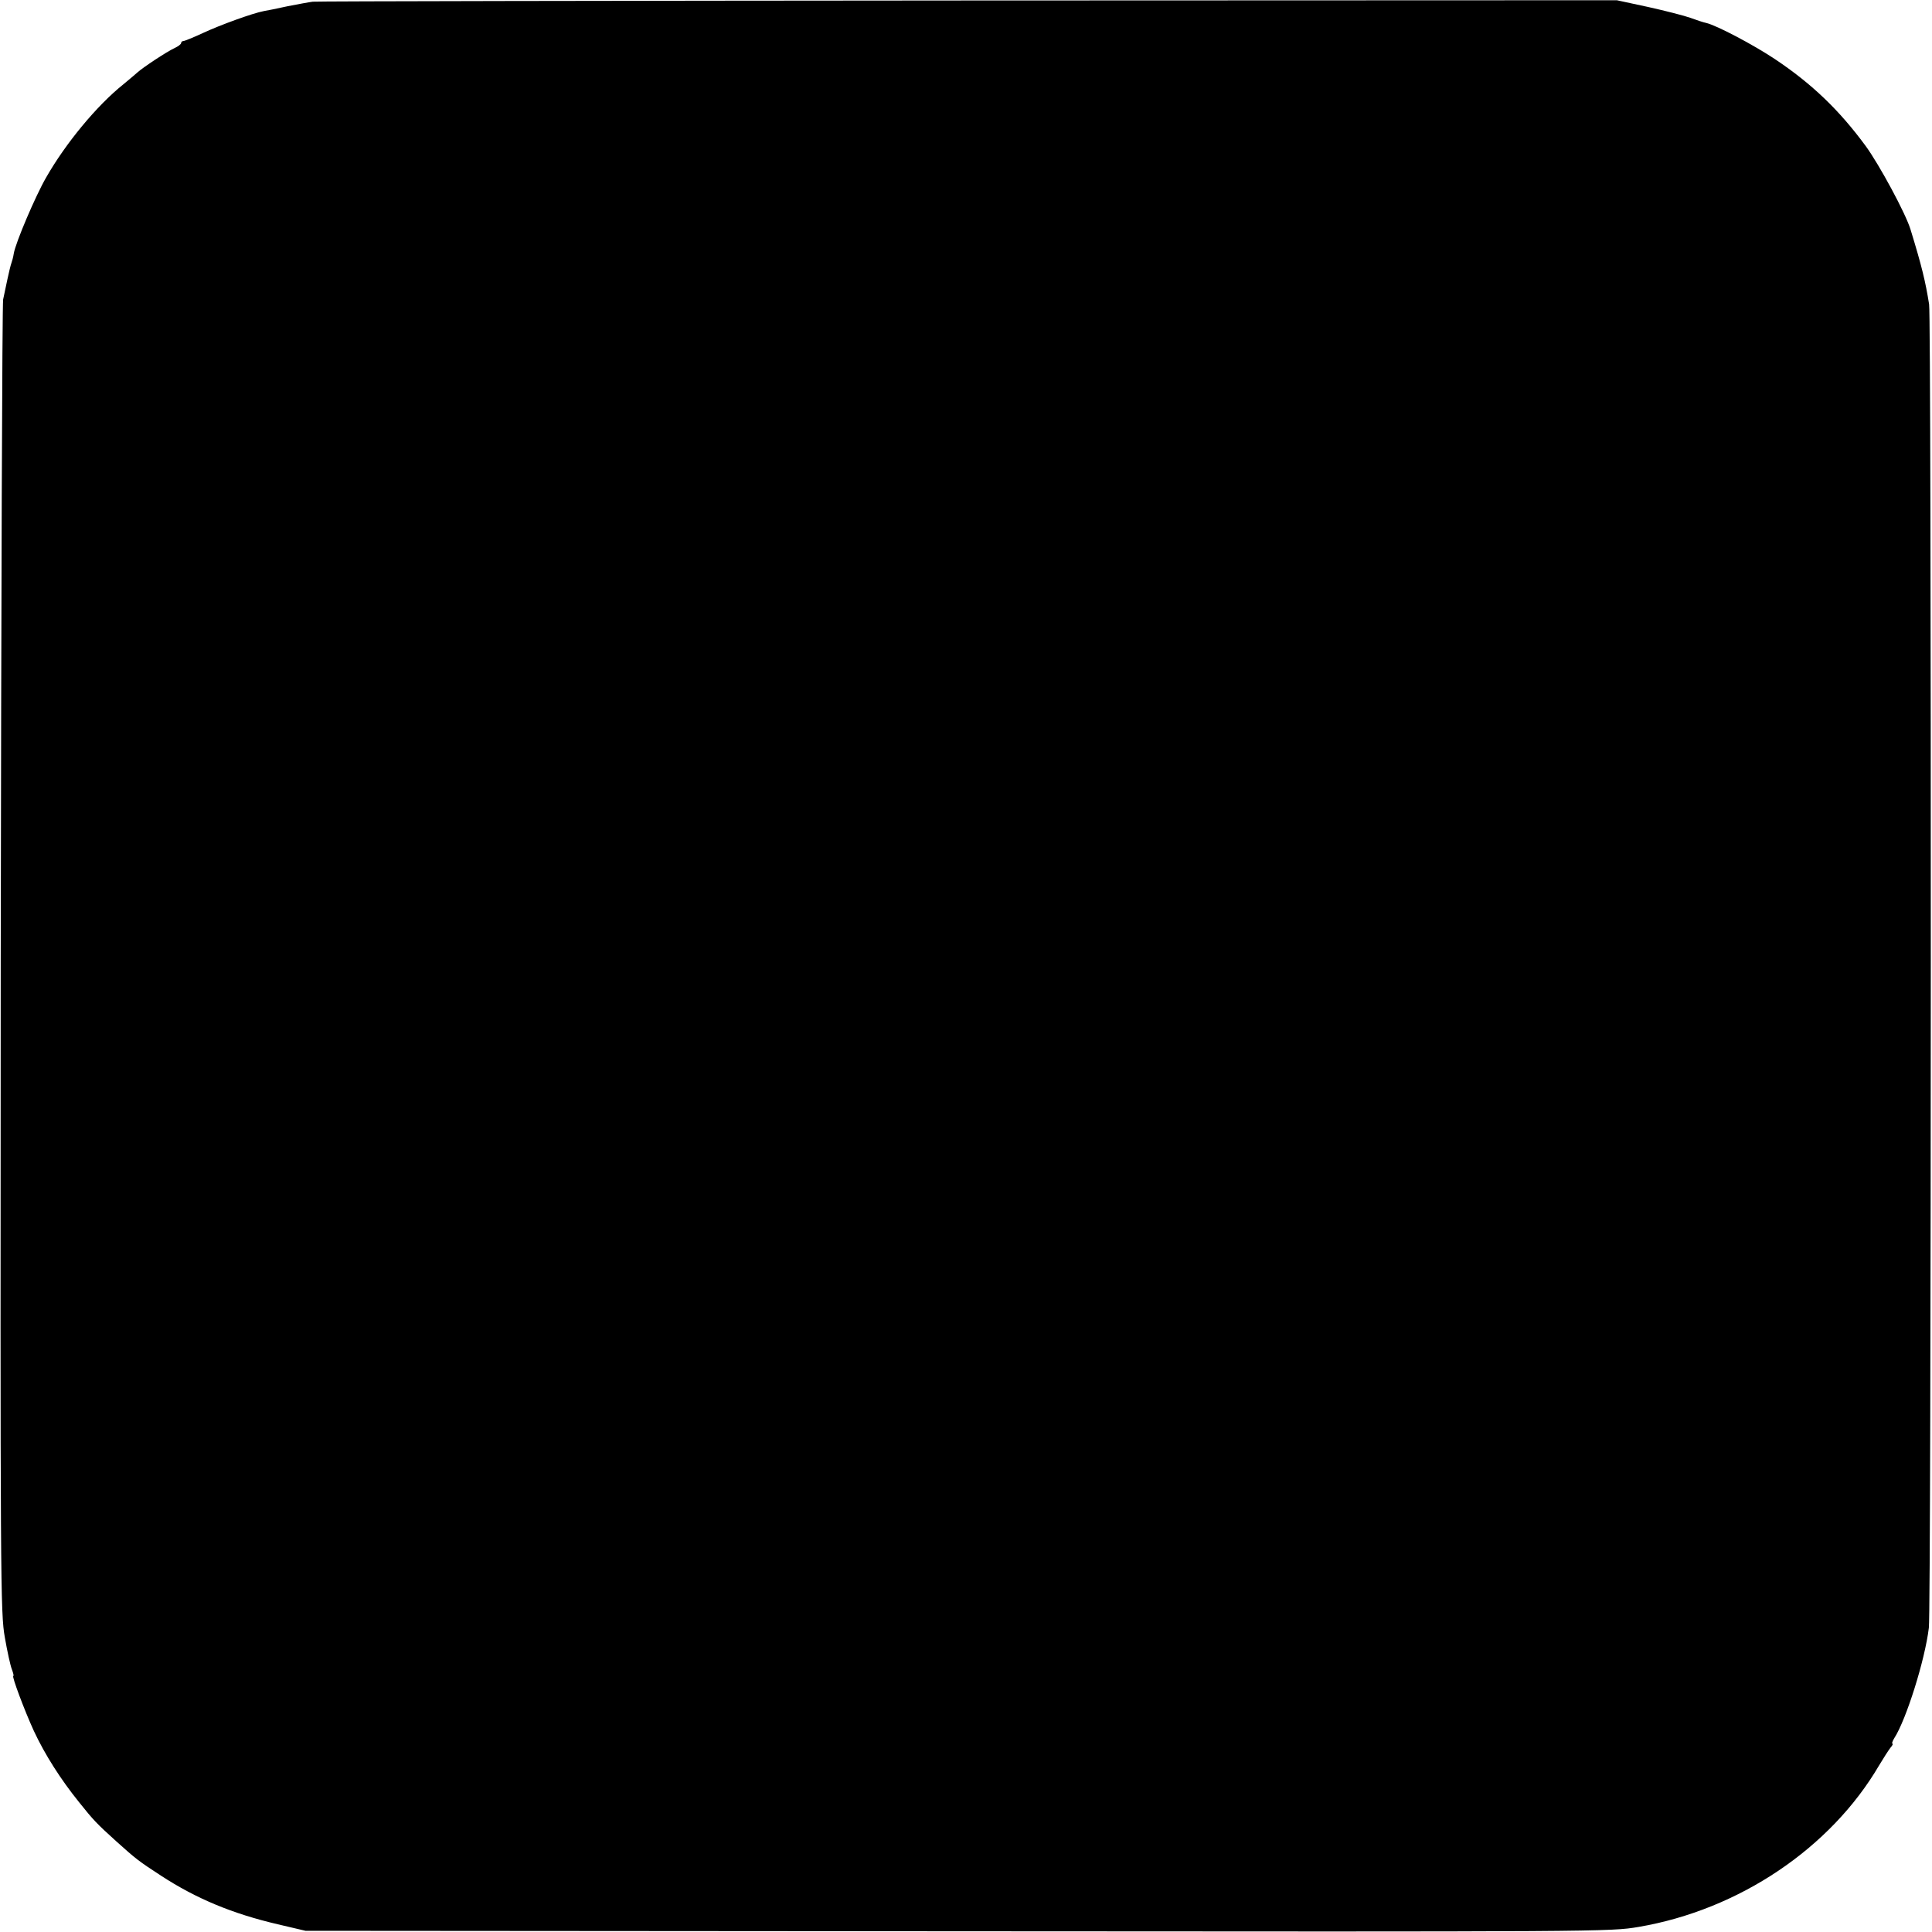 <?xml version="1.0" standalone="no"?>
<!DOCTYPE svg PUBLIC "-//W3C//DTD SVG 20010904//EN"
 "http://www.w3.org/TR/2001/REC-SVG-20010904/DTD/svg10.dtd">
<svg version="1.0" xmlns="http://www.w3.org/2000/svg"
 width="800pt" height="800pt" viewBox="0 0 800 800"
 preserveAspectRatio="xMidYMid meet">
<g transform="translate(0,800) scale(0.1,-0.1)"
fill="#000000" stroke="none">
<path d="M1295 7993 c-16 -2 -64 -11 -105 -19 -41 -9 -85 -18 -98 -20 -47 -9
-179 -57 -250 -90 -41 -19 -78 -34 -83 -34 -5 0 -9 -4 -9 -8 0 -5 -12 -14 -27
-21 -31 -14 -131 -80 -154 -101 -9 -8 -35 -30 -58 -49 -110 -88 -239 -244
-320 -386 -44 -76 -127 -271 -134 -315 -2 -14 -7 -32 -10 -40 -3 -8 -10 -37
-16 -65 -6 -27 -14 -66 -18 -85 -4 -19 -8 -1250 -10 -2735 -2 -2592 -1 -2704
17 -2805 10 -58 23 -117 29 -132 6 -16 9 -28 6 -28 -7 0 46 -142 85 -227 46
-99 112 -202 187 -295 59 -74 73 -89 155 -163 81 -73 93 -82 185 -142 146 -95
295 -157 483 -201 l115 -27 2700 -2 c2679 -2 2701 -2 2820 18 416 71 795 326
996 669 18 30 39 63 47 73 8 9 12 17 8 17 -3 0 0 10 8 23 49 76 127 323 143
457 10 80 11 5417 1 5480 -15 94 -30 157 -77 310 -20 66 -129 268 -186 346
-109 148 -221 256 -375 359 -90 60 -242 140 -285 150 -11 2 -40 12 -65 21 -25
9 -103 29 -175 45 l-130 28 -2685 -1 c-1477 -1 -2698 -3 -2715 -5z"/>
</g>
</svg>
